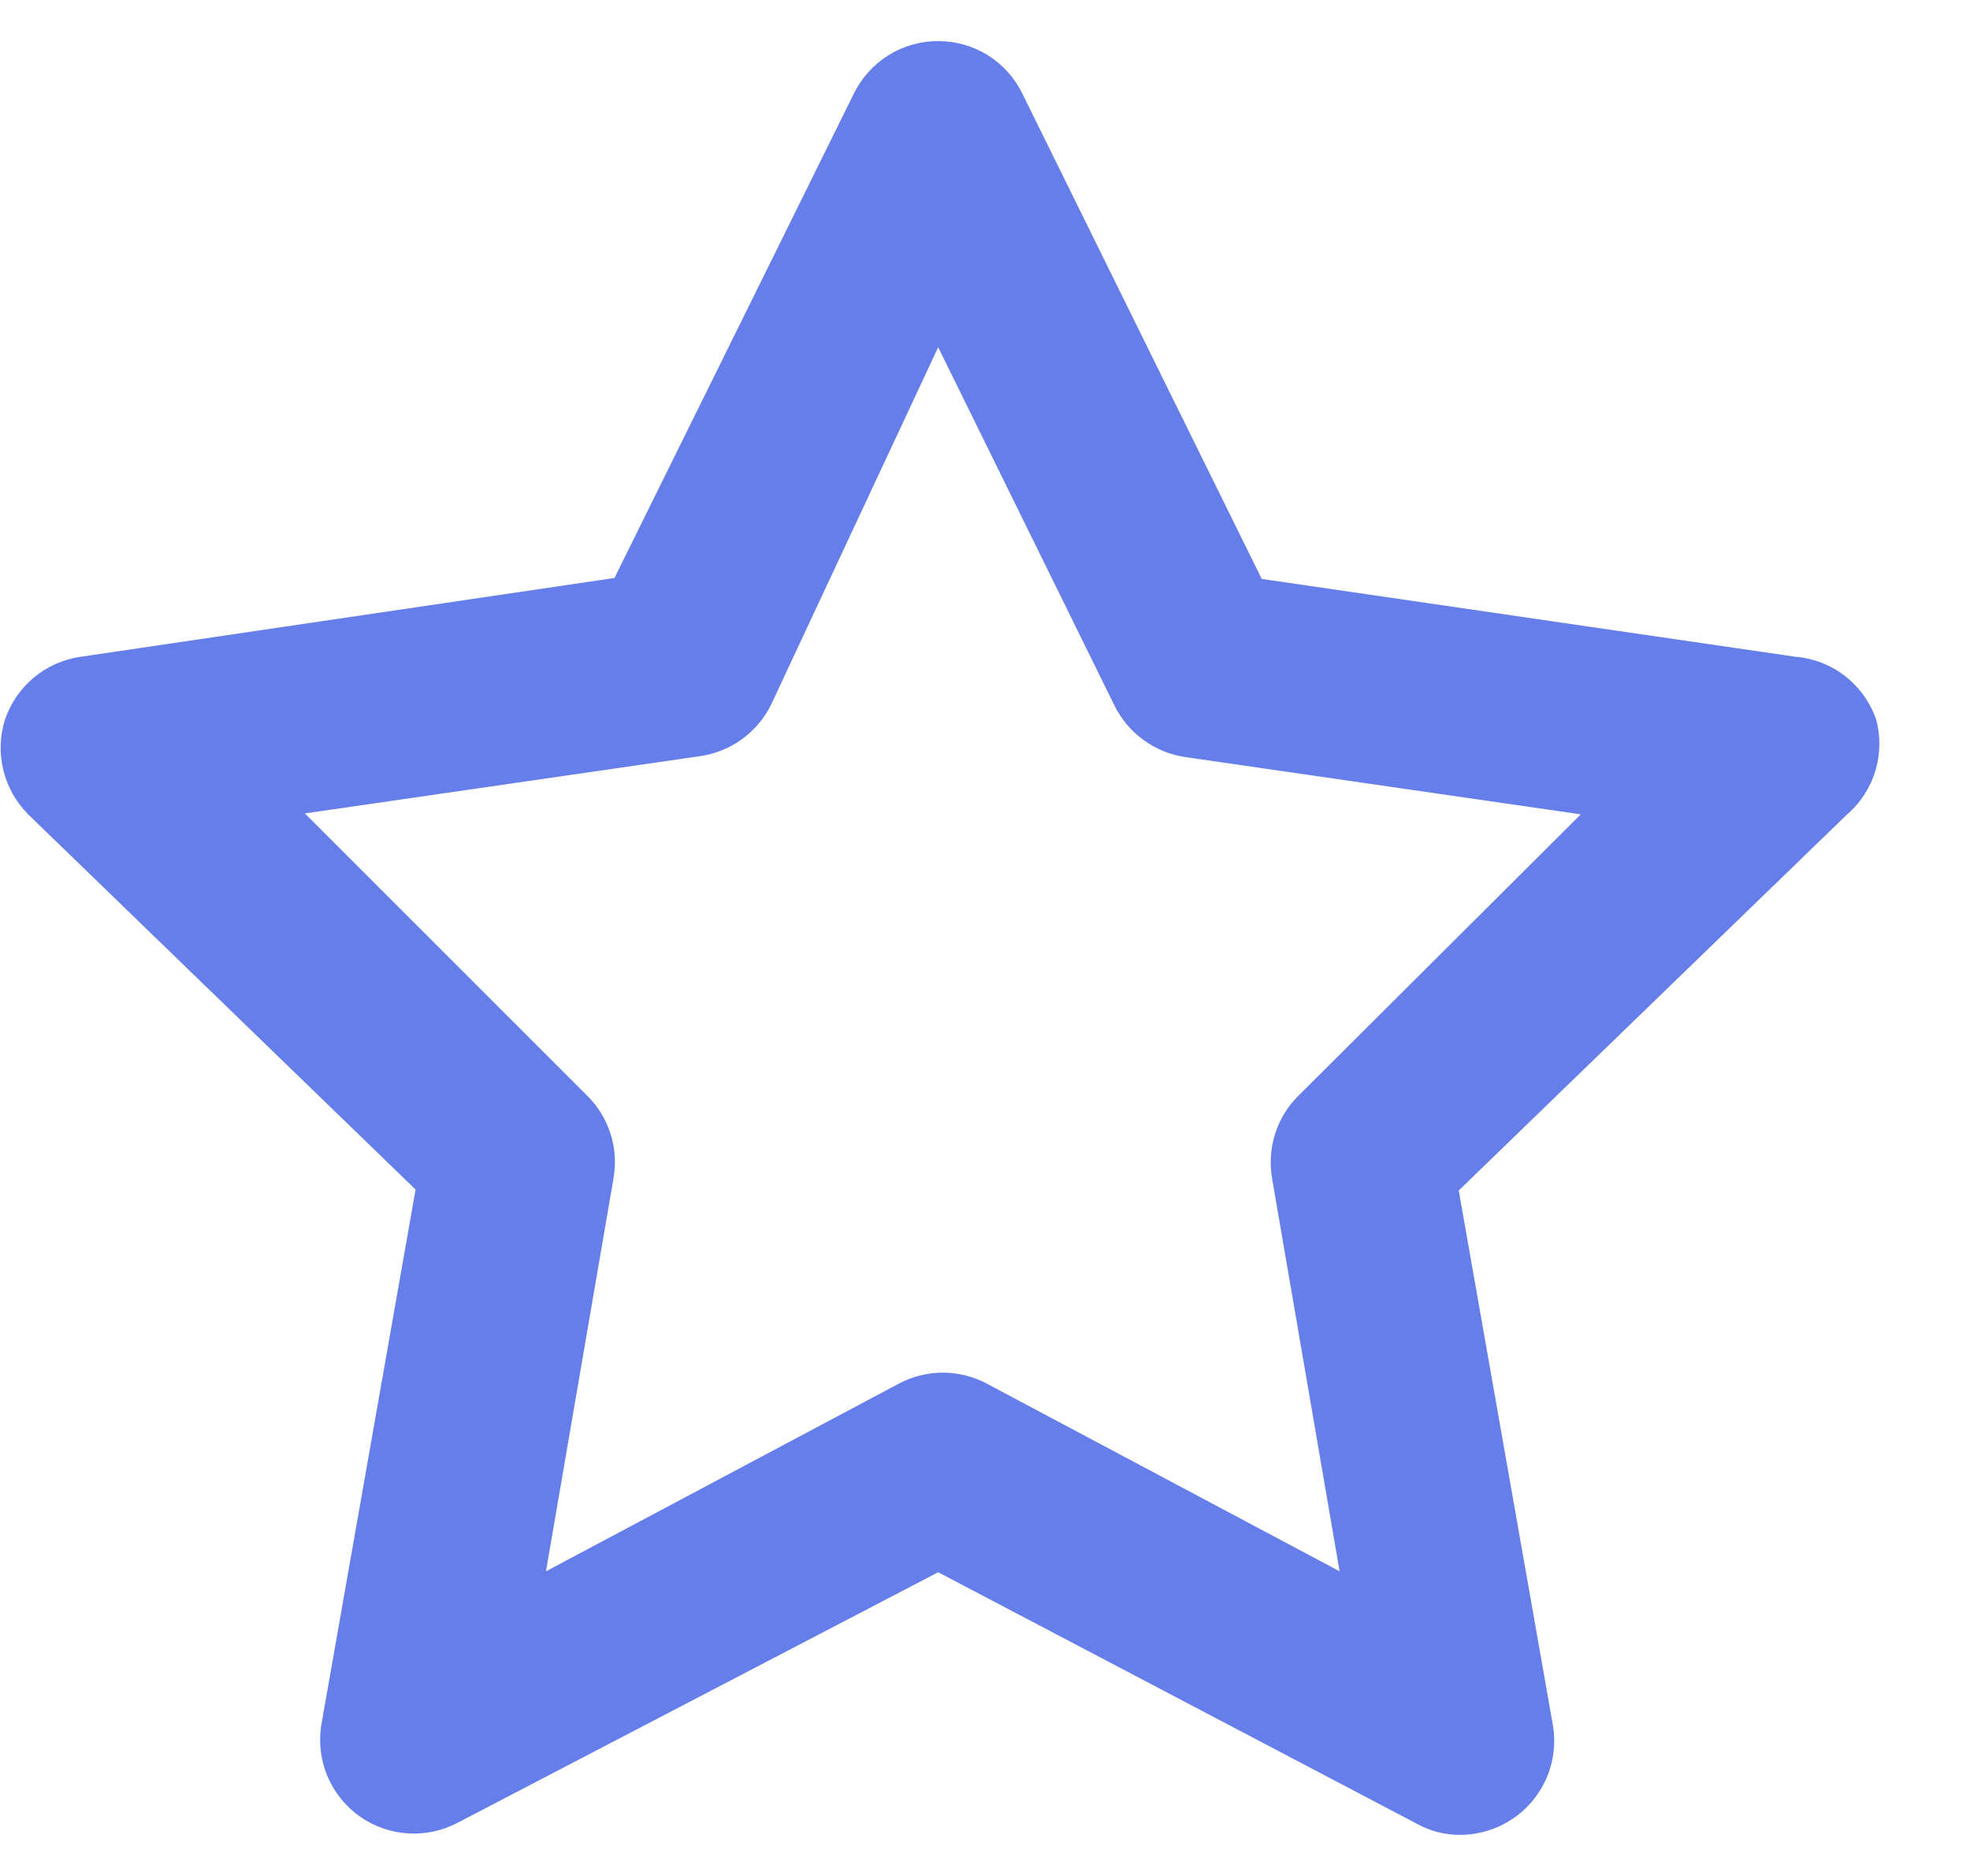 <svg width="21" height="20" viewBox="0 0 21 20" fill="none" xmlns="http://www.w3.org/2000/svg">
<path d="M20 7.672C19.937 7.489 19.822 7.328 19.67 7.209C19.517 7.09 19.333 7.018 19.14 7.002L13.45 6.172L10.9 1.002C10.819 0.833 10.691 0.69 10.532 0.59C10.372 0.49 10.188 0.438 10.001 0.438C9.813 0.438 9.629 0.49 9.469 0.59C9.31 0.69 9.182 0.833 9.1 1.002L6.55 6.162L0.86 7.002C0.675 7.028 0.501 7.106 0.358 7.226C0.215 7.346 0.108 7.504 0.05 7.682C-0.003 7.855 -0.007 8.04 0.037 8.216C0.081 8.392 0.172 8.553 0.3 8.682L4.43 12.682L3.43 18.362C3.395 18.549 3.413 18.743 3.484 18.92C3.555 19.097 3.675 19.25 3.83 19.362C3.982 19.47 4.16 19.534 4.346 19.546C4.531 19.558 4.716 19.519 4.88 19.432L10.001 16.762L15.101 19.442C15.241 19.521 15.399 19.562 15.56 19.562C15.772 19.562 15.979 19.496 16.151 19.372C16.306 19.261 16.426 19.107 16.497 18.93C16.567 18.753 16.586 18.559 16.55 18.372L15.55 12.692L19.68 8.692C19.825 8.569 19.932 8.409 19.988 8.228C20.045 8.047 20.049 7.854 20 7.672ZM13.851 11.672C13.733 11.785 13.645 11.925 13.595 12.081C13.544 12.236 13.533 12.401 13.56 12.562L14.28 16.752L10.521 14.752C10.376 14.675 10.214 14.634 10.05 14.634C9.887 14.634 9.725 14.675 9.58 14.752L5.82 16.752L6.54 12.562C6.568 12.401 6.557 12.236 6.506 12.081C6.455 11.925 6.368 11.785 6.25 11.672L3.25 8.672L7.46 8.062C7.622 8.039 7.776 7.977 7.909 7.881C8.041 7.785 8.148 7.658 8.22 7.512L10.001 3.702L11.88 7.522C11.953 7.668 12.059 7.795 12.192 7.891C12.325 7.987 12.479 8.049 12.64 8.072L16.851 8.682L13.851 11.672Z" fill="#667EEA"/>
</svg>
